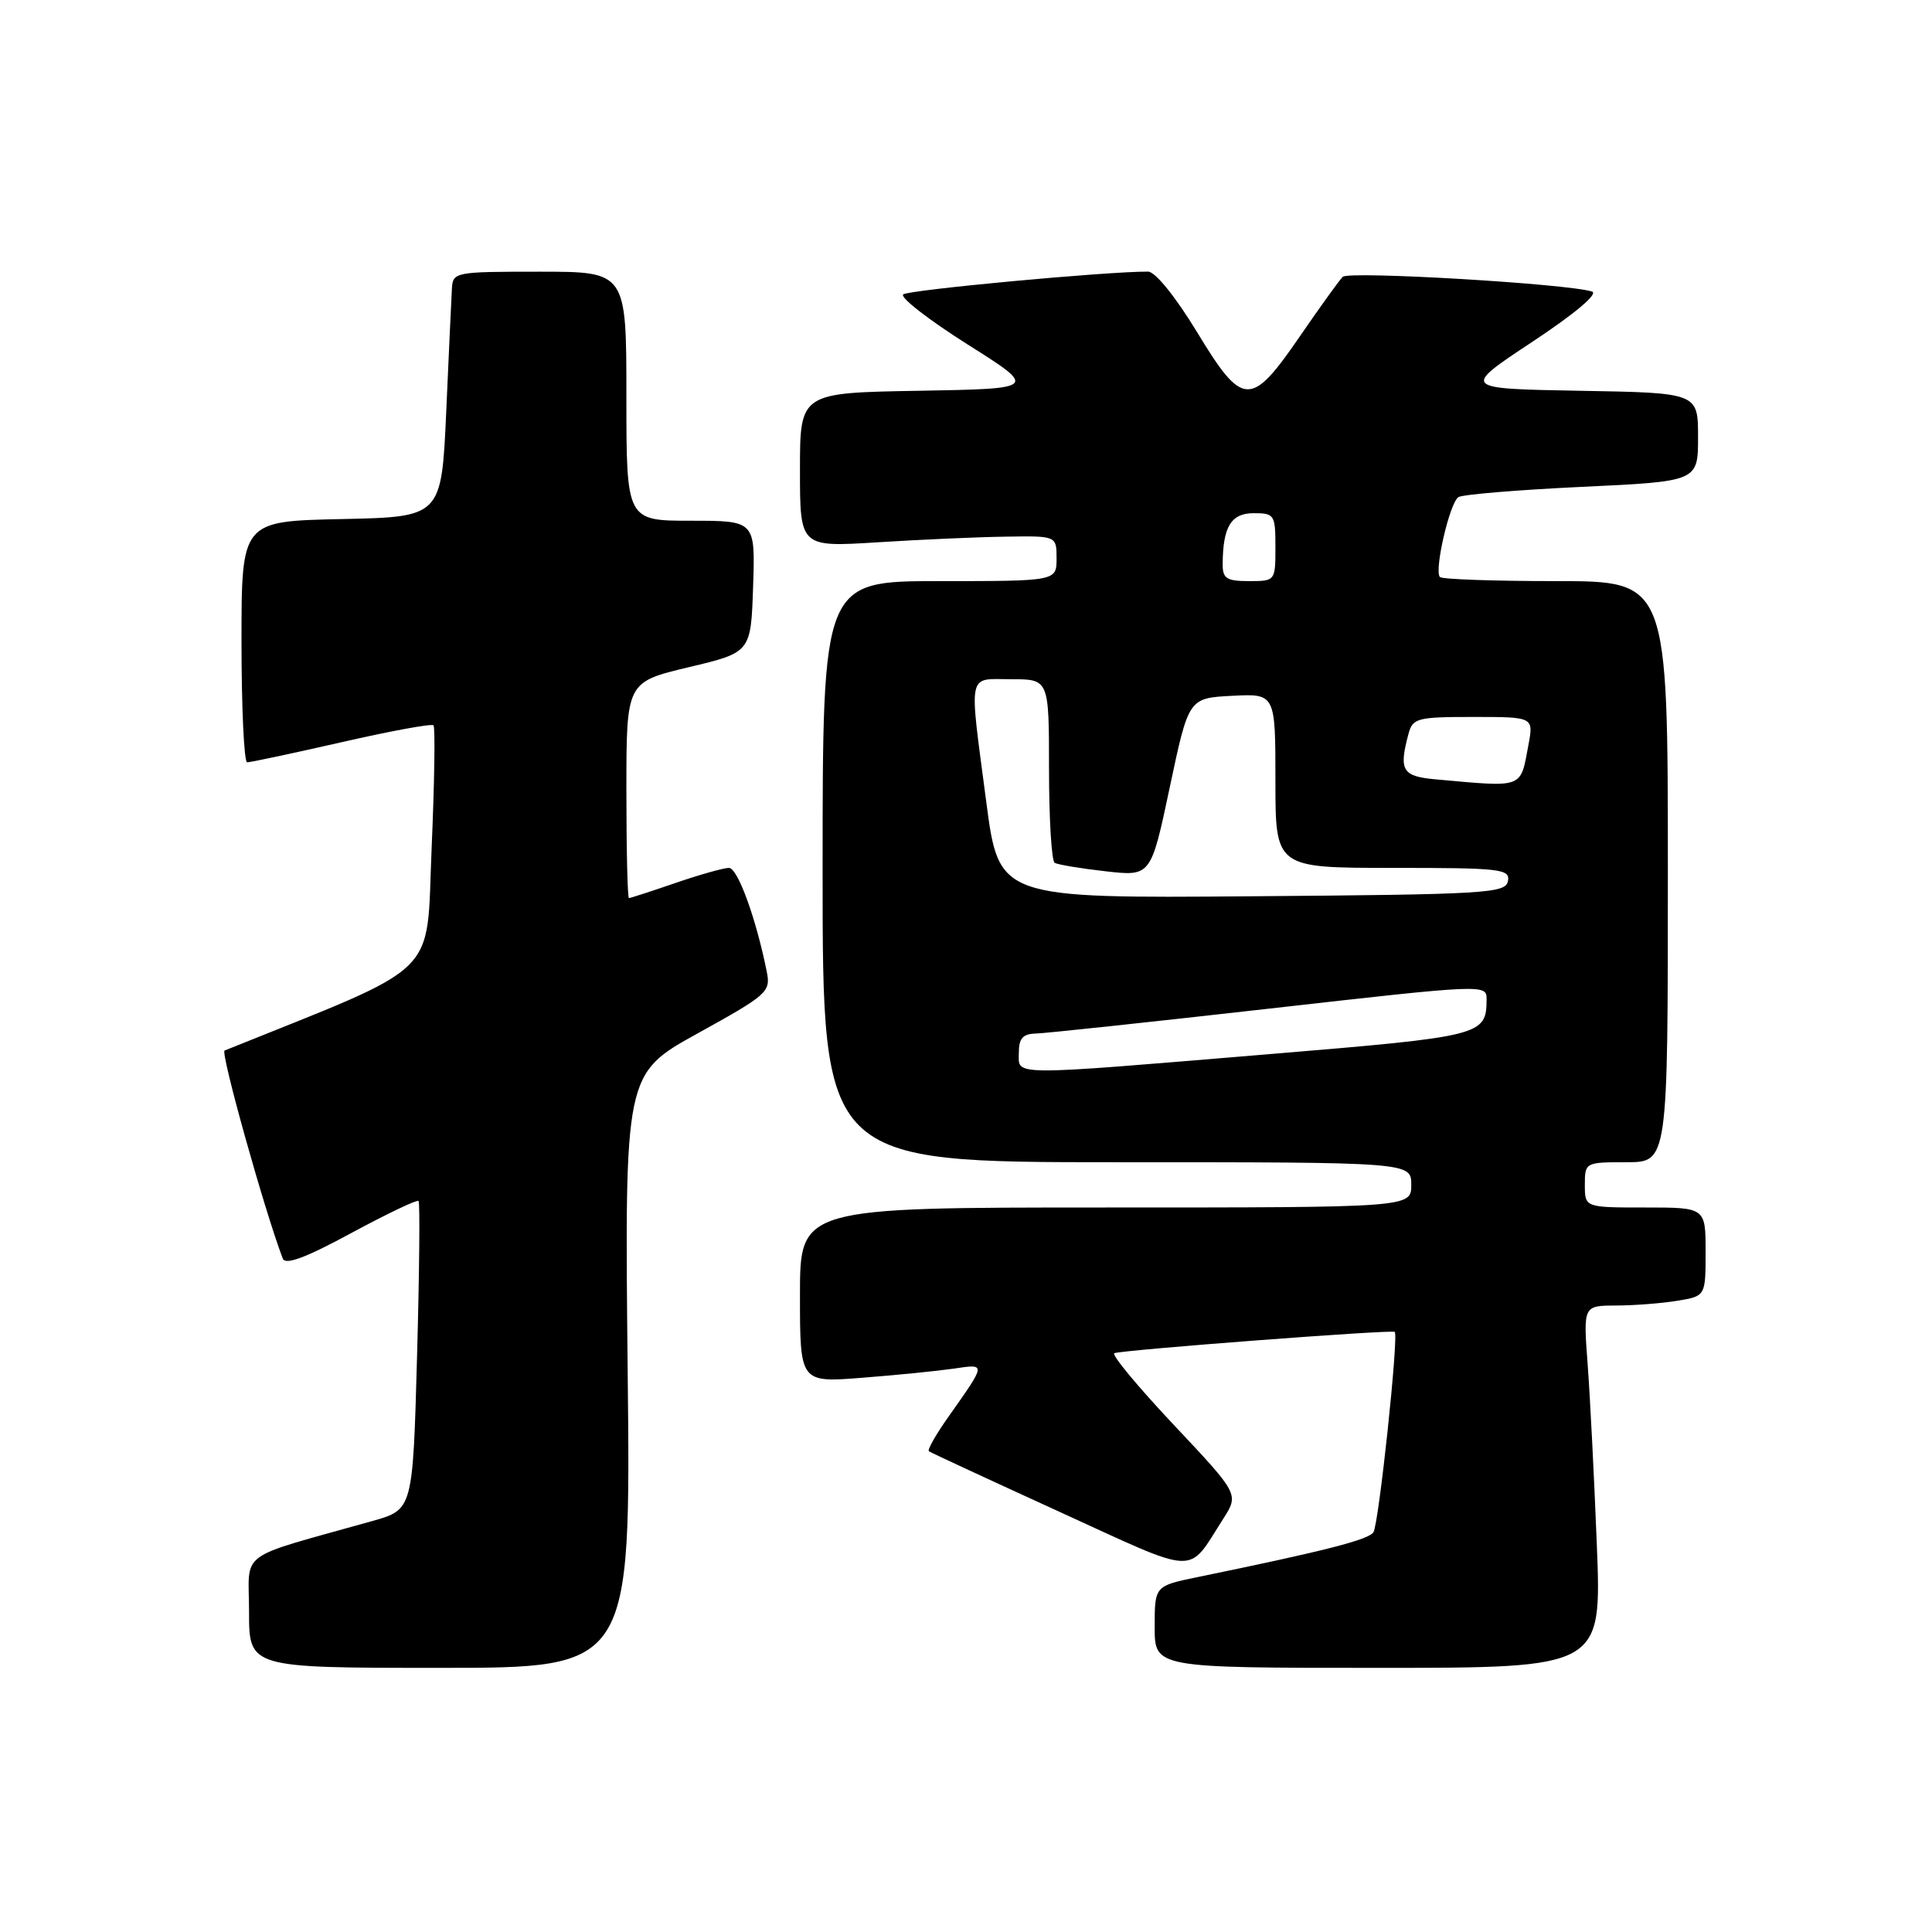 <?xml version="1.0" encoding="UTF-8" standalone="no"?>
<!DOCTYPE svg PUBLIC "-//W3C//DTD SVG 1.1//EN" "http://www.w3.org/Graphics/SVG/1.1/DTD/svg11.dtd" >
<svg xmlns="http://www.w3.org/2000/svg" xmlns:xlink="http://www.w3.org/1999/xlink" version="1.1" viewBox="0 0 256 256">
 <g >
 <path fill="currentColor"
d=" M 83.17 181.64 C 82.76 142.28 82.76 142.28 92.46 136.92 C 101.70 131.81 102.14 131.43 101.60 128.75 C 100.19 121.71 97.75 115.00 96.59 115.00 C 95.89 115.00 92.70 115.90 89.50 117.00 C 86.30 118.10 83.53 119.00 83.34 119.00 C 83.15 119.00 83.00 112.56 83.00 104.69 C 83.00 90.38 83.00 90.38 91.25 88.41 C 99.50 86.45 99.50 86.45 99.79 77.72 C 100.08 69.00 100.08 69.00 91.54 69.00 C 83.00 69.00 83.00 69.00 83.00 52.50 C 83.00 36.00 83.00 36.00 71.50 36.00 C 60.28 36.00 60.00 36.05 59.88 38.25 C 59.81 39.49 59.47 46.80 59.13 54.50 C 58.50 68.50 58.50 68.50 45.25 68.78 C 32.00 69.06 32.00 69.06 32.00 85.03 C 32.00 93.81 32.34 101.01 32.75 101.01 C 33.16 101.02 38.79 99.82 45.25 98.35 C 51.71 96.87 57.20 95.86 57.44 96.11 C 57.68 96.35 57.57 103.72 57.19 112.47 C 56.44 129.81 58.82 127.49 29.76 139.20 C 29.18 139.43 35.07 160.50 37.47 166.77 C 37.81 167.66 40.51 166.66 46.52 163.40 C 51.24 160.85 55.26 158.93 55.46 159.13 C 55.66 159.33 55.57 168.62 55.26 179.77 C 54.70 200.03 54.70 200.03 49.35 201.54 C 31.09 206.68 33.00 205.27 33.00 213.57 C 33.00 221.00 33.00 221.00 58.29 221.00 C 83.59 221.00 83.59 221.00 83.17 181.64 Z  M 211.59 204.75 C 211.24 195.81 210.69 185.01 210.37 180.75 C 209.79 173.00 209.79 173.00 214.15 172.99 C 216.54 172.98 220.19 172.70 222.25 172.36 C 226.00 171.74 226.00 171.74 226.00 165.87 C 226.00 160.00 226.00 160.00 218.00 160.00 C 210.00 160.00 210.00 160.00 210.00 157.00 C 210.00 154.03 210.06 154.00 215.50 154.00 C 221.00 154.00 221.00 154.00 221.00 115.50 C 221.00 77.00 221.00 77.00 206.17 77.00 C 198.01 77.00 191.09 76.76 190.80 76.46 C 190.00 75.66 192.09 66.60 193.25 65.87 C 193.80 65.52 201.16 64.91 209.62 64.51 C 225.00 63.79 225.00 63.79 225.00 57.92 C 225.00 52.05 225.00 52.05 209.33 51.78 C 193.66 51.50 193.66 51.50 203.03 45.30 C 208.70 41.55 211.83 38.91 210.95 38.63 C 207.69 37.59 178.72 35.88 177.92 36.68 C 177.45 37.15 174.91 40.68 172.27 44.52 C 165.74 54.04 164.68 54.00 158.63 44.03 C 155.76 39.31 153.08 36.00 152.13 35.99 C 146.72 35.96 120.36 38.41 119.68 39.01 C 119.23 39.41 123.06 42.38 128.18 45.62 C 137.50 51.50 137.50 51.50 121.75 51.78 C 106.00 52.05 106.00 52.05 106.00 62.28 C 106.00 72.50 106.00 72.50 116.25 71.86 C 121.89 71.50 129.54 71.16 133.25 71.11 C 140.00 71.00 140.00 71.00 140.00 74.00 C 140.00 77.00 140.00 77.00 124.50 77.00 C 109.00 77.00 109.00 77.00 109.00 115.50 C 109.00 154.00 109.00 154.00 148.00 154.00 C 187.00 154.00 187.00 154.00 187.00 157.00 C 187.00 160.00 187.00 160.00 146.50 160.00 C 106.00 160.00 106.00 160.00 106.00 171.60 C 106.00 183.21 106.00 183.21 114.25 182.56 C 118.79 182.21 124.24 181.66 126.38 181.35 C 130.71 180.71 130.72 180.58 125.66 187.75 C 124.01 190.08 122.85 192.13 123.08 192.30 C 123.31 192.47 131.10 196.08 140.38 200.32 C 159.12 208.88 157.24 208.80 162.09 201.24 C 164.17 197.98 164.17 197.98 155.50 188.77 C 150.73 183.70 147.20 179.44 147.66 179.30 C 149.12 178.84 184.49 176.16 184.81 176.48 C 185.35 177.01 182.71 201.85 181.99 203.02 C 181.37 204.02 175.63 205.49 158.75 208.96 C 153.00 210.14 153.00 210.14 153.00 215.57 C 153.00 221.00 153.00 221.00 182.61 221.00 C 212.23 221.00 212.23 221.00 211.59 204.75 Z  M 135.00 139.50 C 135.00 137.59 135.53 136.99 137.25 136.95 C 138.49 136.92 152.44 135.43 168.25 133.64 C 196.87 130.40 197.00 130.40 196.98 132.44 C 196.95 137.21 196.44 137.33 168.30 139.67 C 133.29 142.58 135.00 142.59 135.00 139.50 Z  M 130.68 106.21 C 128.38 88.67 128.11 90.00 134.00 90.00 C 139.00 90.00 139.00 90.00 139.00 101.94 C 139.00 108.51 139.34 114.08 139.75 114.33 C 140.16 114.57 143.20 115.08 146.50 115.45 C 152.50 116.13 152.50 116.13 155.00 104.32 C 157.50 92.50 157.50 92.50 163.25 92.20 C 169.00 91.90 169.00 91.90 169.00 103.45 C 169.00 115.00 169.00 115.00 184.57 115.00 C 198.87 115.00 200.12 115.14 199.81 116.75 C 199.50 118.37 196.96 118.52 165.92 118.76 C 132.36 119.03 132.36 119.03 130.68 106.21 Z  M 190.25 103.27 C 185.79 102.87 185.33 102.10 186.63 97.25 C 187.19 95.15 187.78 95.00 195.23 95.00 C 203.22 95.00 203.22 95.00 202.52 98.74 C 201.43 104.54 202.02 104.33 190.25 103.27 Z  M 162.01 74.75 C 162.04 69.78 163.13 68.00 166.12 68.00 C 168.87 68.00 169.00 68.21 169.00 72.50 C 169.00 76.98 168.98 77.00 165.50 77.00 C 162.53 77.00 162.00 76.66 162.01 74.75 Z "/>
</g>
</svg>